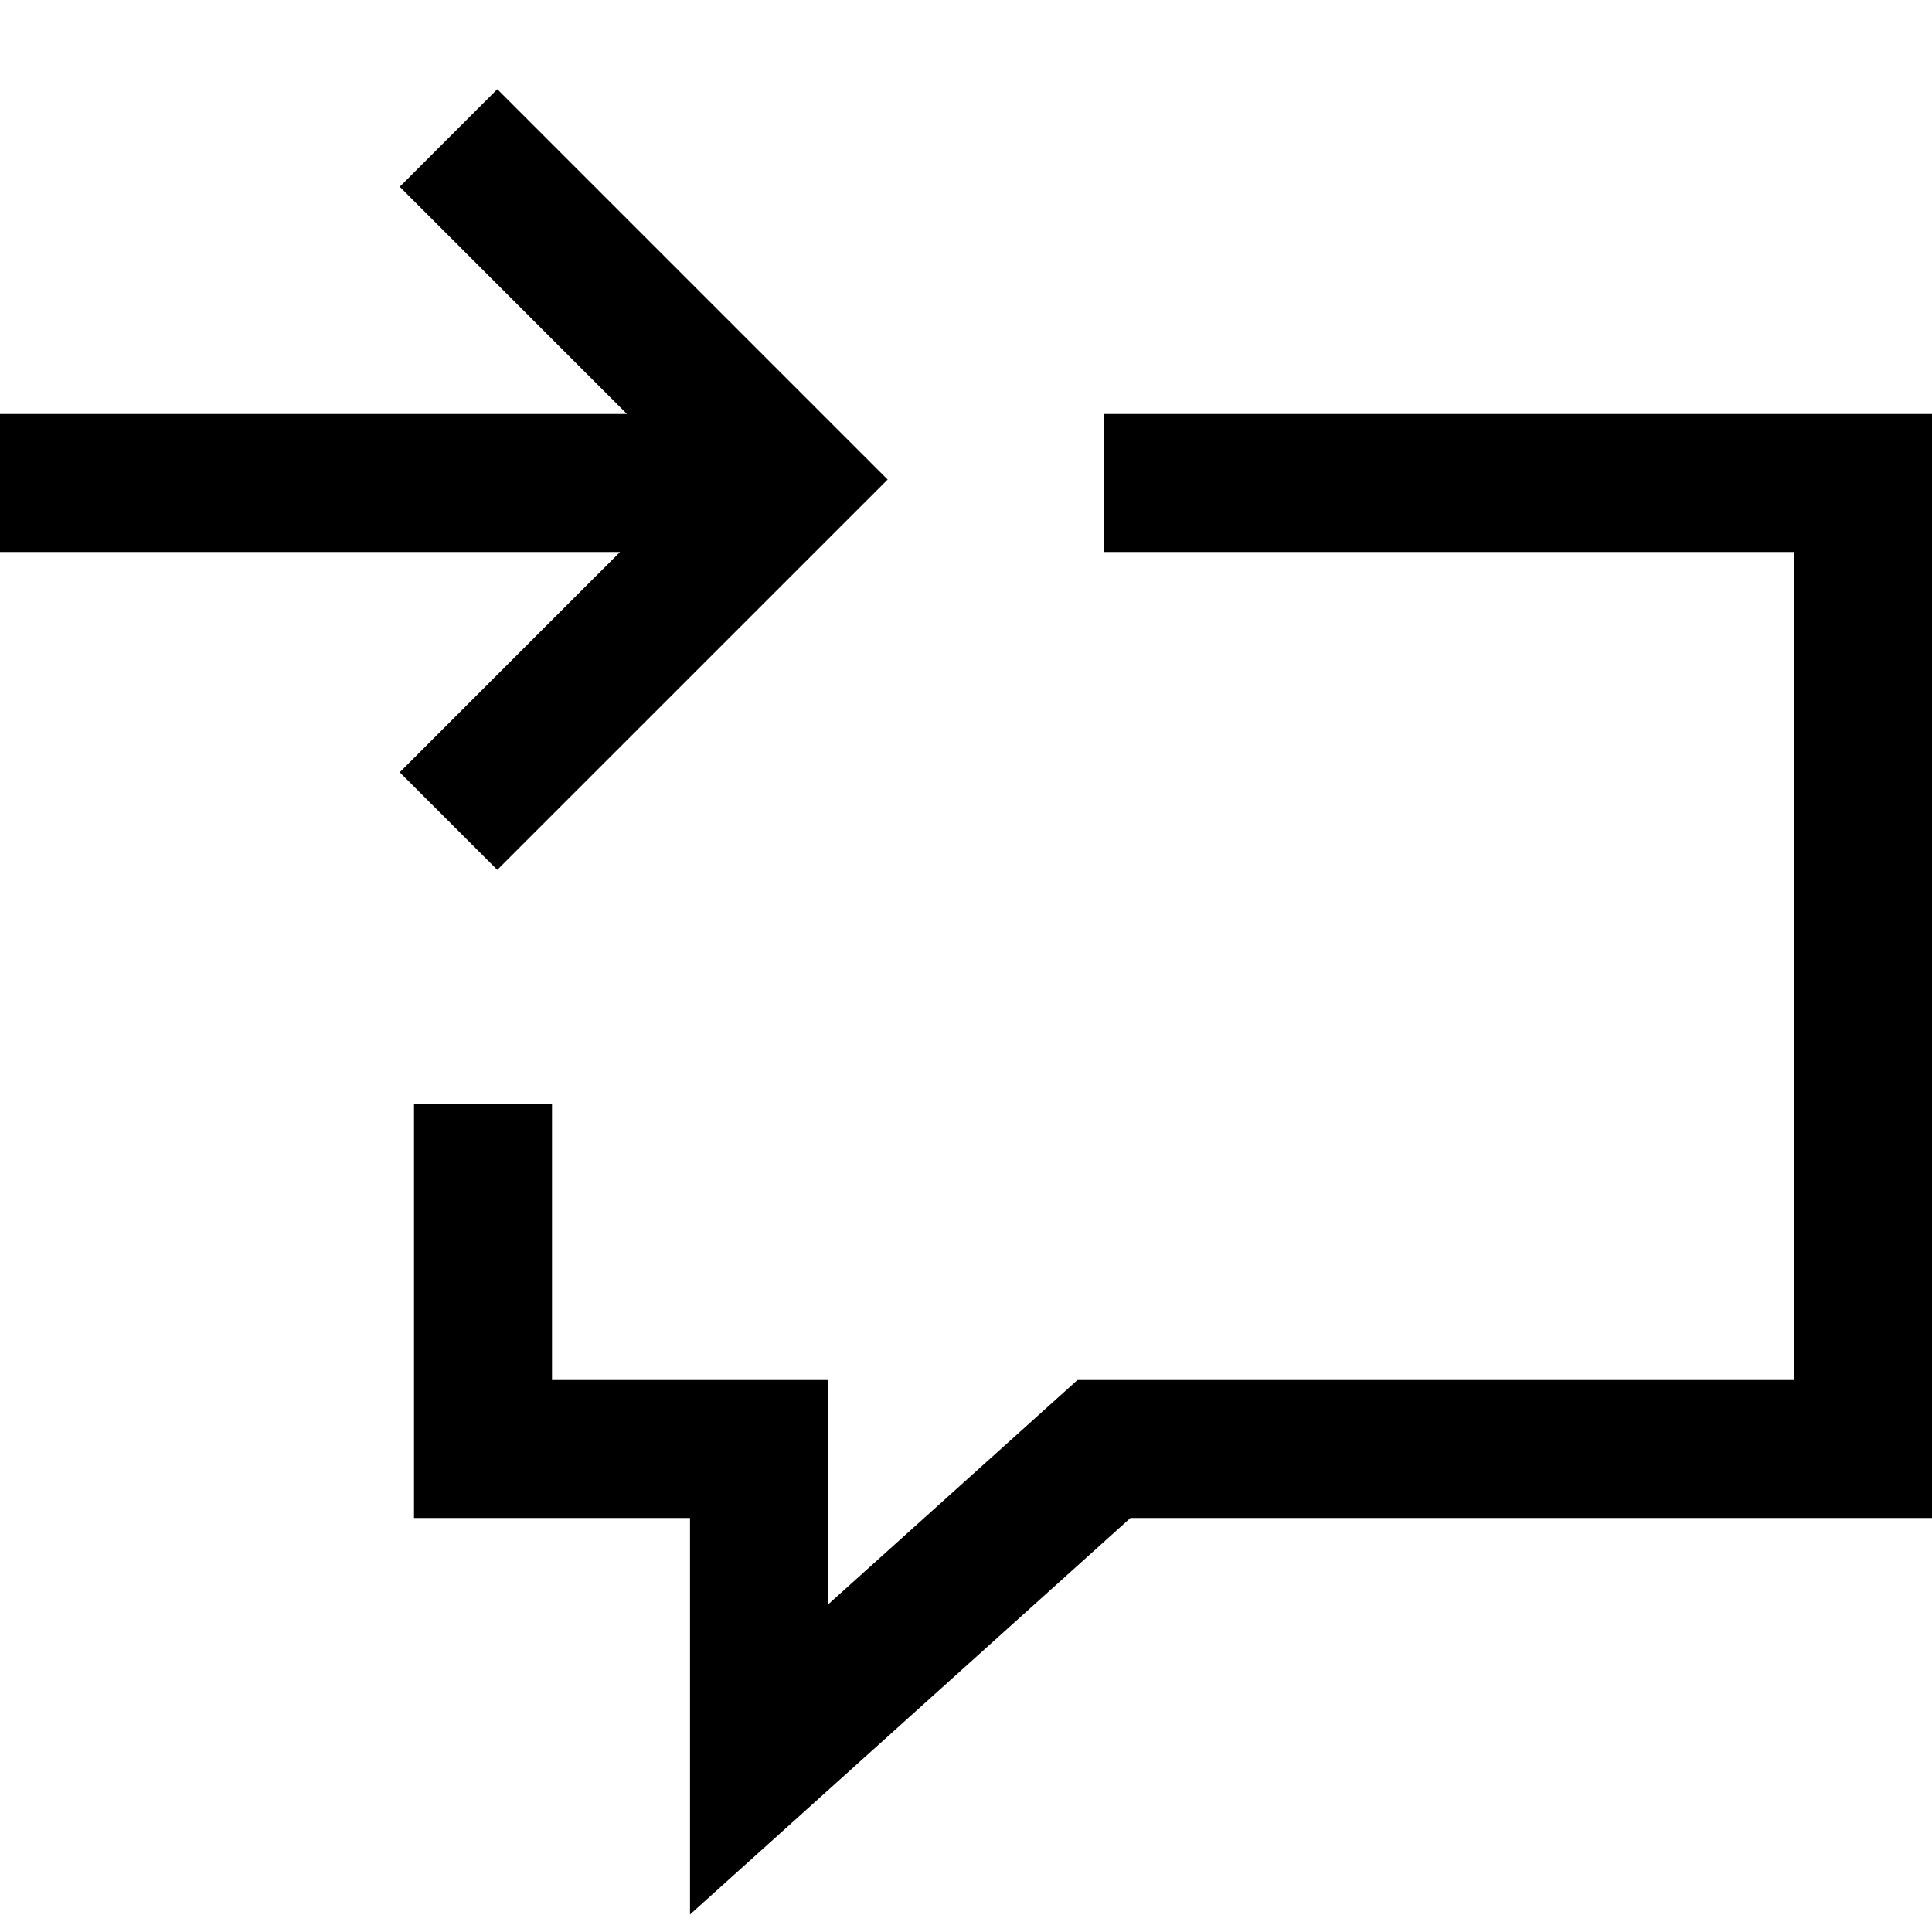 <svg xmlns="http://www.w3.org/2000/svg" viewBox="0 0 448 448" enable-background="new 0 0 448 448"><path d="M115.313 20.688l-22.625 22.625 52.687 52.687h-145.375v32h143.777l-51.09 51.078 22.625 22.625 90.516-90.5-90.515-90.515zm332.687 75.312v256h-185.875l-102.125 91.938v-91.938h-64v-96h32v64h64v52.063l57.859-52.063h166.141v-192h-160v-32h192z"/></svg>